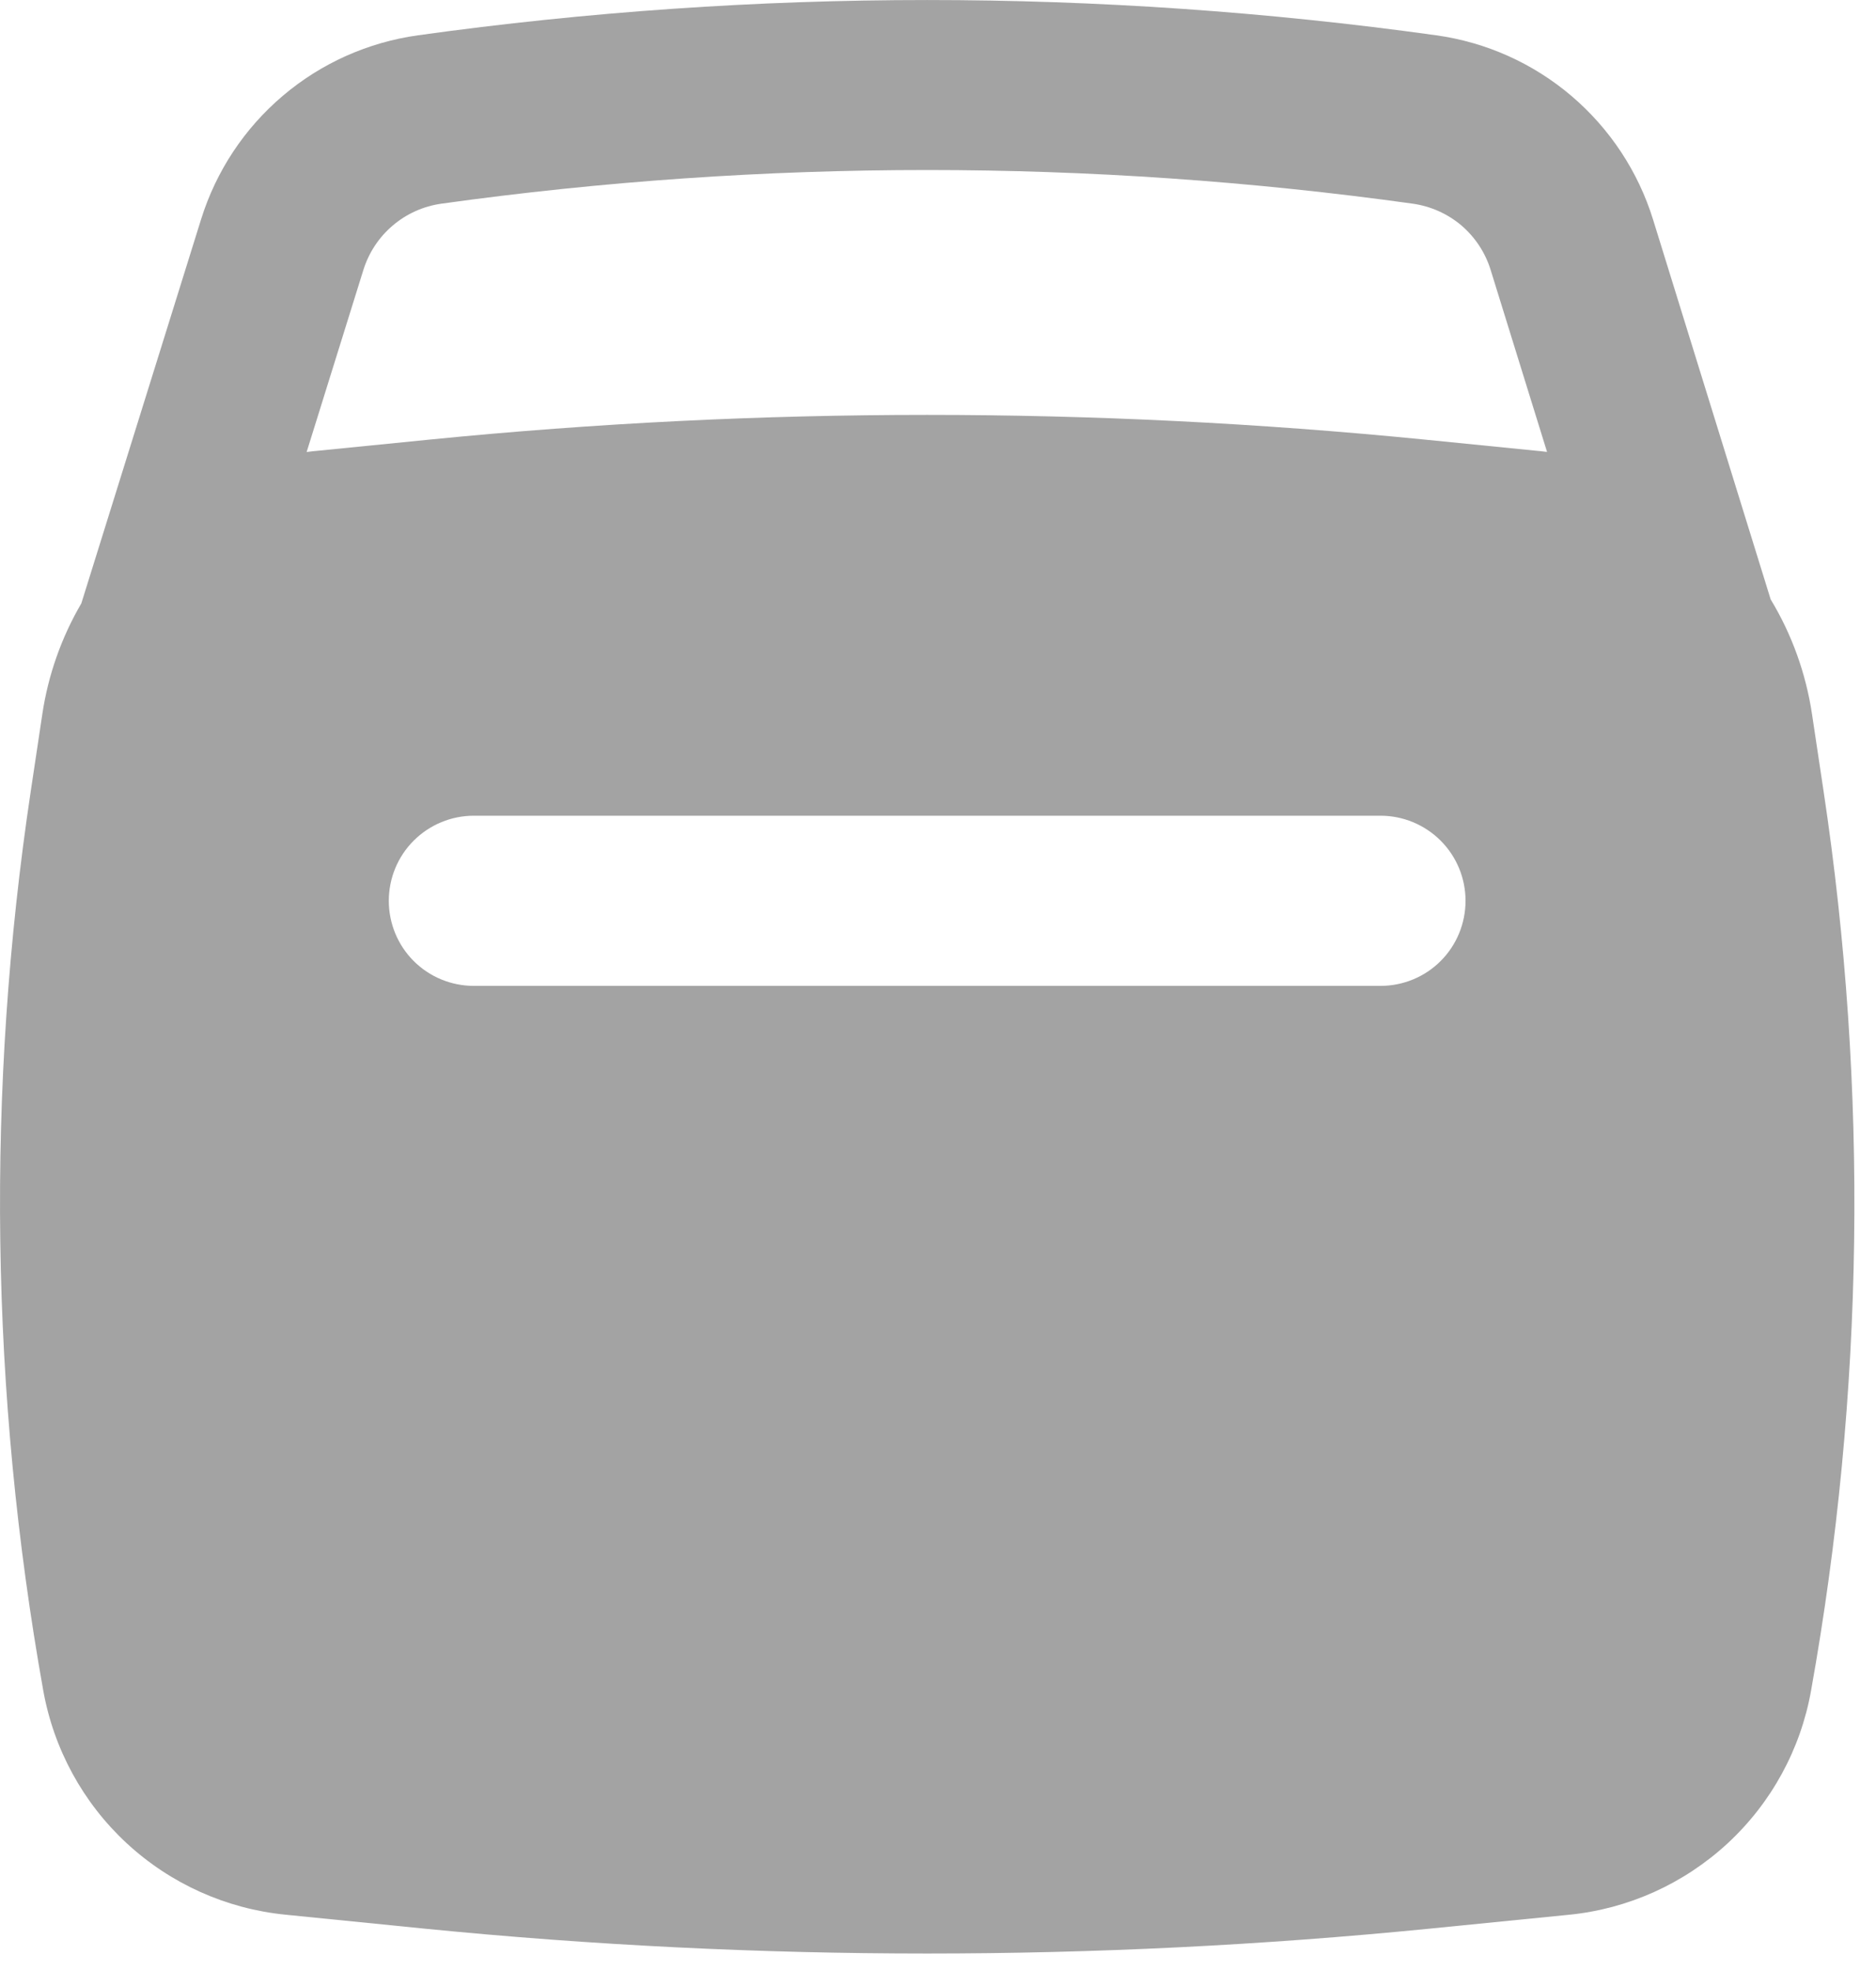 <svg width="20" height="21" viewBox="0 0 20 21" fill="none" xmlns="http://www.w3.org/2000/svg">
<path fill-rule="evenodd" clip-rule="evenodd" d="M2.144 2.336L0.867 6.429C0.654 6.793 0.513 7.194 0.451 7.61L0.328 8.429C-0.15 11.609 -0.105 14.846 0.461 18.011C0.573 18.636 0.885 19.208 1.351 19.639C1.817 20.07 2.411 20.337 3.043 20.4L4.529 20.549C8.091 20.902 11.678 20.902 15.239 20.549L16.725 20.401C17.357 20.339 17.951 20.071 18.418 19.64C18.884 19.209 19.197 18.637 19.308 18.011C19.875 14.845 19.92 11.61 19.441 8.429L19.318 7.61C19.253 7.177 19.104 6.761 18.877 6.386L17.624 2.342C17.465 1.828 17.163 1.371 16.753 1.022C16.344 0.674 15.844 0.45 15.311 0.376C11.71 -0.125 8.058 -0.125 4.457 0.376C3.925 0.45 3.425 0.673 3.016 1.02C2.606 1.367 2.304 1.823 2.144 2.336ZM15.061 2.17C11.626 1.692 8.141 1.692 4.706 2.17C4.514 2.197 4.335 2.277 4.188 2.402C4.04 2.527 3.932 2.691 3.874 2.876L3.269 4.816C3.314 4.81 3.36 4.804 3.405 4.801L4.587 4.683C8.111 4.333 11.658 4.333 15.182 4.683L16.364 4.801C16.407 4.804 16.45 4.81 16.493 4.815L15.892 2.877C15.835 2.692 15.727 2.528 15.58 2.402C15.432 2.277 15.252 2.197 15.061 2.17ZM14.718 10.504C14.958 10.504 15.189 10.409 15.359 10.239C15.529 10.069 15.624 9.838 15.624 9.598C15.624 9.357 15.529 9.127 15.359 8.957C15.189 8.787 14.958 8.691 14.718 8.691H5.051C4.811 8.691 4.58 8.787 4.41 8.957C4.24 9.127 4.145 9.357 4.145 9.598C4.145 9.838 4.24 10.069 4.41 10.239C4.58 10.409 4.811 10.504 5.051 10.504H14.718Z" fill="#A3A3A3"/>
</svg>
